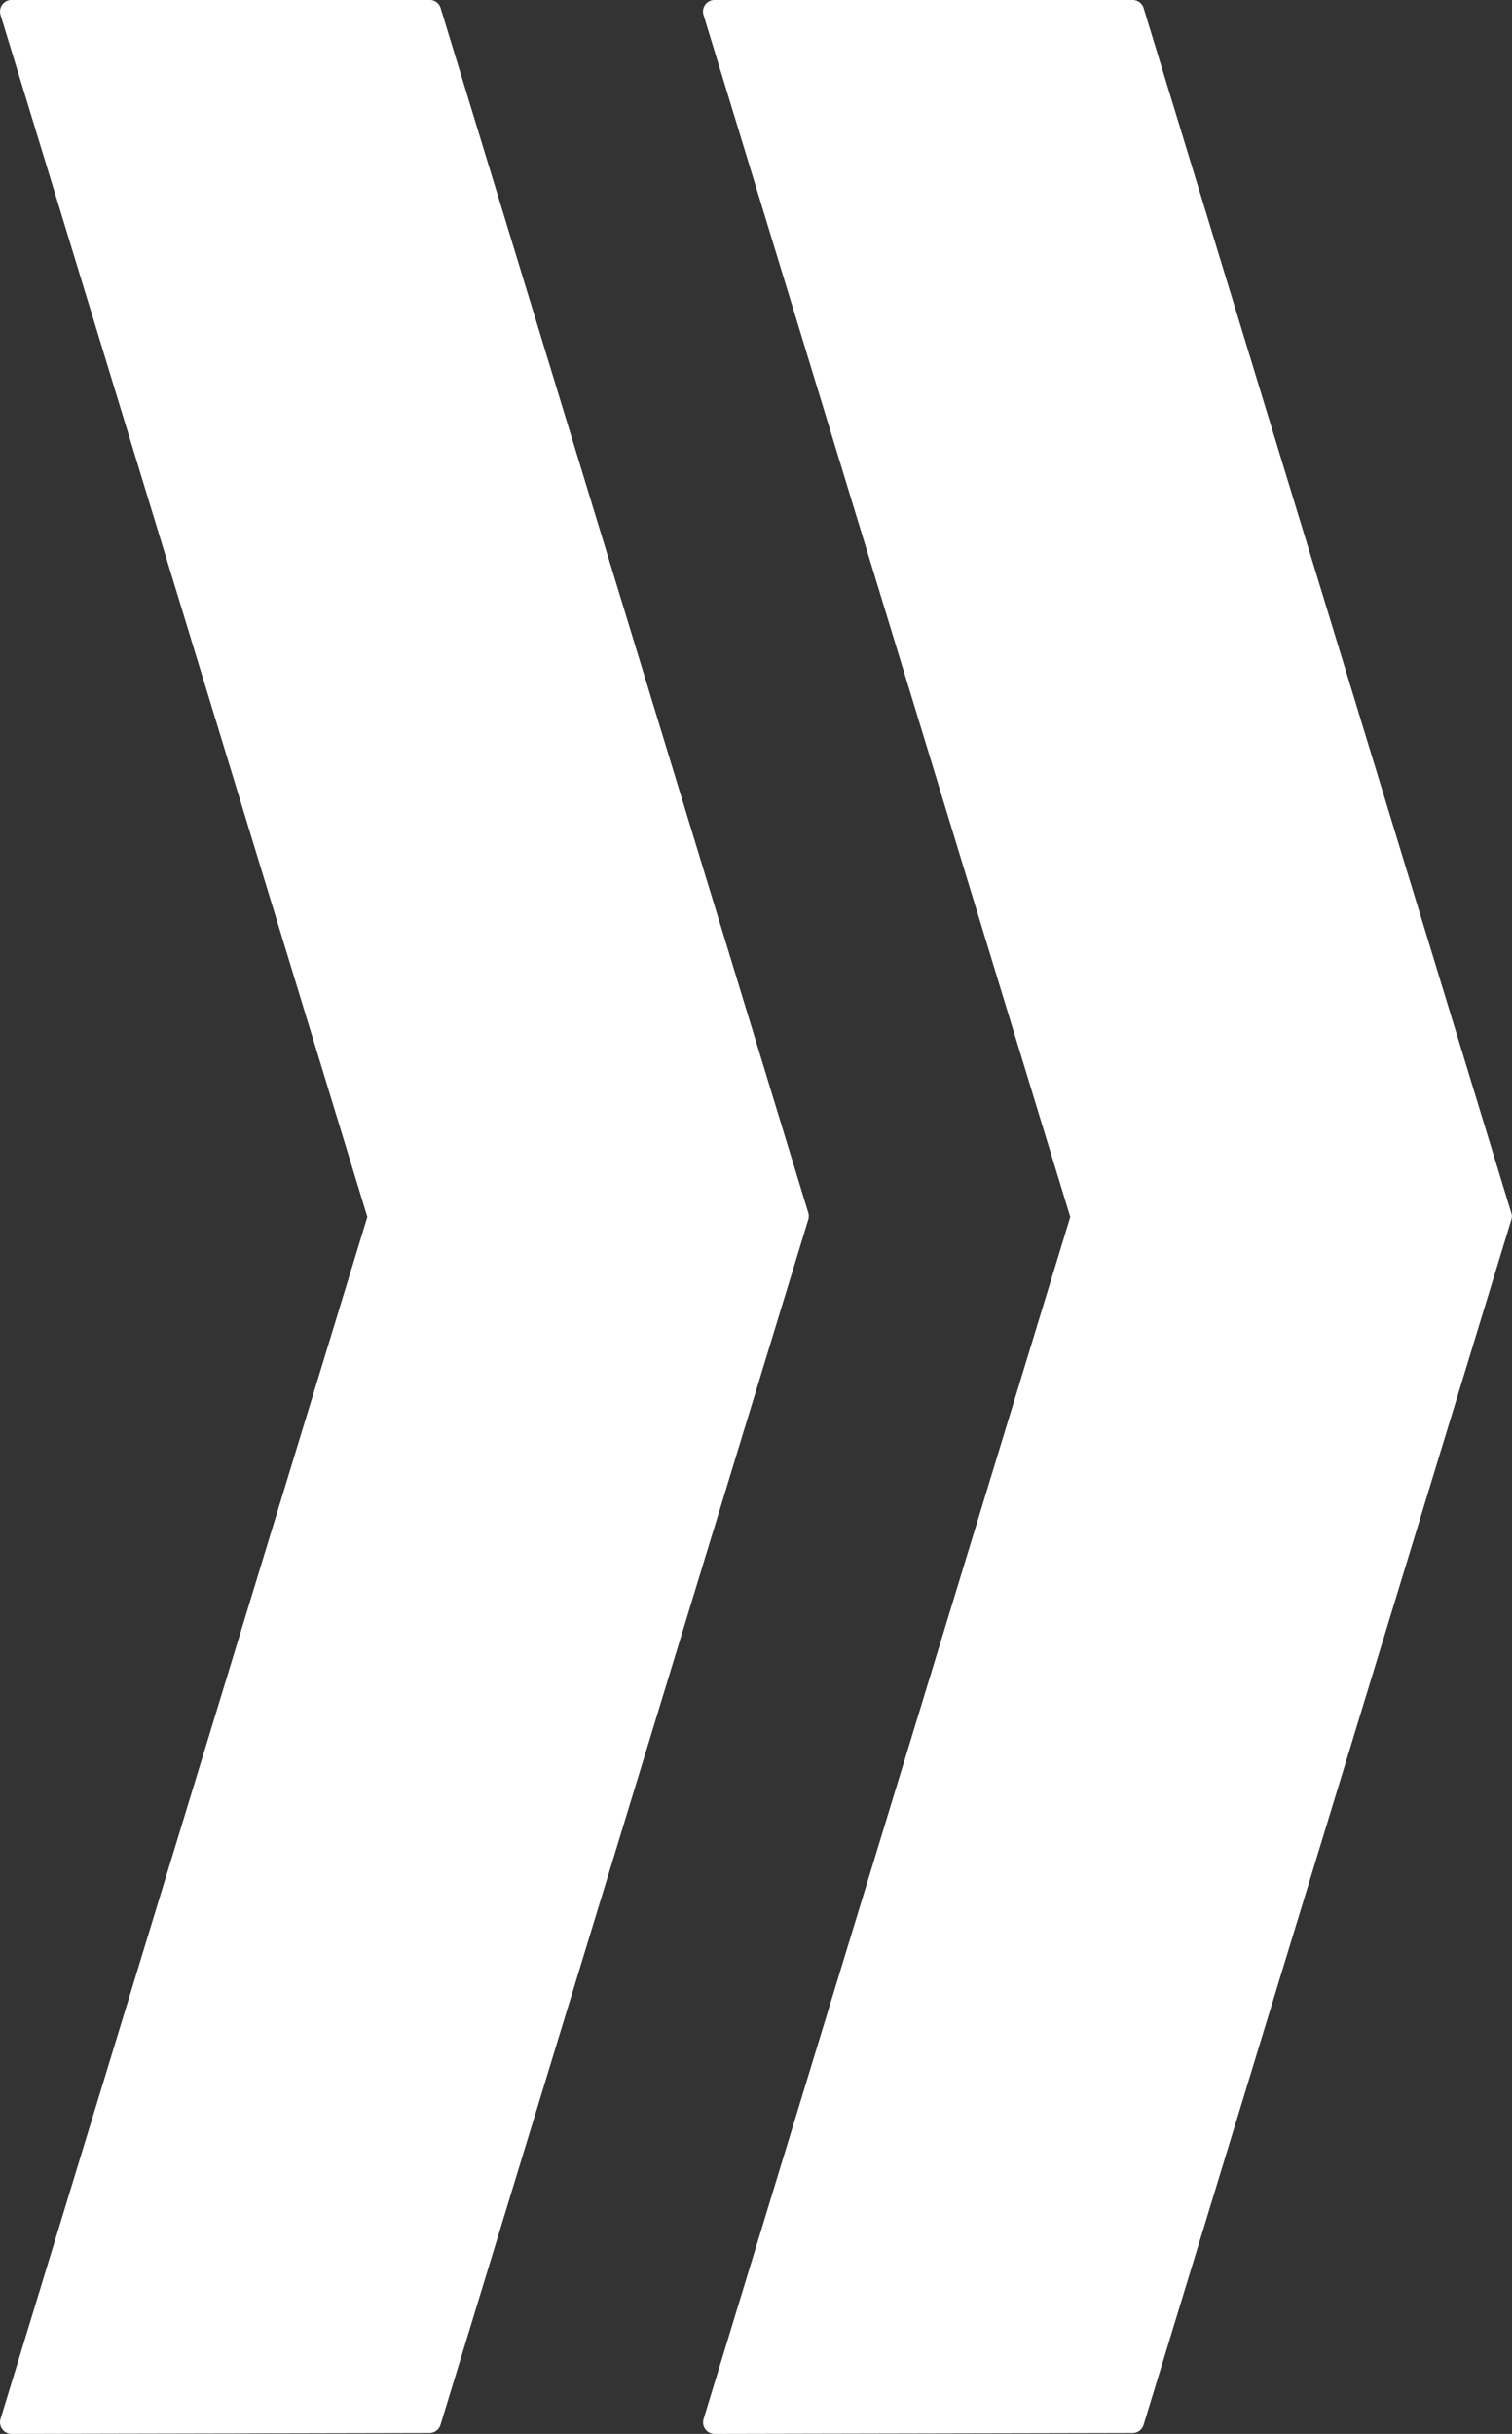 <svg id="Icon_PageRight" xmlns="http://www.w3.org/2000/svg" width="37.296" height="60" viewBox="0 0 37.296 60">
  <rect x="0" y="0" width="37.296" height="60" fill="#333333" stroke="none"/>
  <path id="Path_3" data-name="Path 3" d="M-272.372-58.34a.285.285,0,0,1-.23-.116.285.285,0,0,1-.043-.253L-263.6-88.34l-9.047-29.632a.286.286,0,0,1,.043-.253.287.287,0,0,1,.23-.116h10.31a.285.285,0,0,1,.273.2l9.073,29.715a.286.286,0,0,1,.011.059h0v.015s0,0,0,0,0,0,0,0,0,0,0,0,0,0,0,0v.007h0a.289.289,0,0,1-.012.068l-9.073,29.715a.285.285,0,0,1-.273.2Zm-17.342,0a.284.284,0,0,1-.229-.116.285.285,0,0,1-.044-.253l9.048-29.632-9.048-29.632a.286.286,0,0,1,.044-.253.286.286,0,0,1,.229-.116h10.31a.285.285,0,0,1,.273.2l9.072,29.71a.28.28,0,0,1,.008.029v.052s0,0,0,0,0,0,0,0,0,0,0,0,0,0,0,0v.023h0a.283.283,0,0,1-.011.051l-9.073,29.715a.285.285,0,0,1-.273.2Z" transform="translate(290 118.34)" fill="#fff"/>
</svg>
